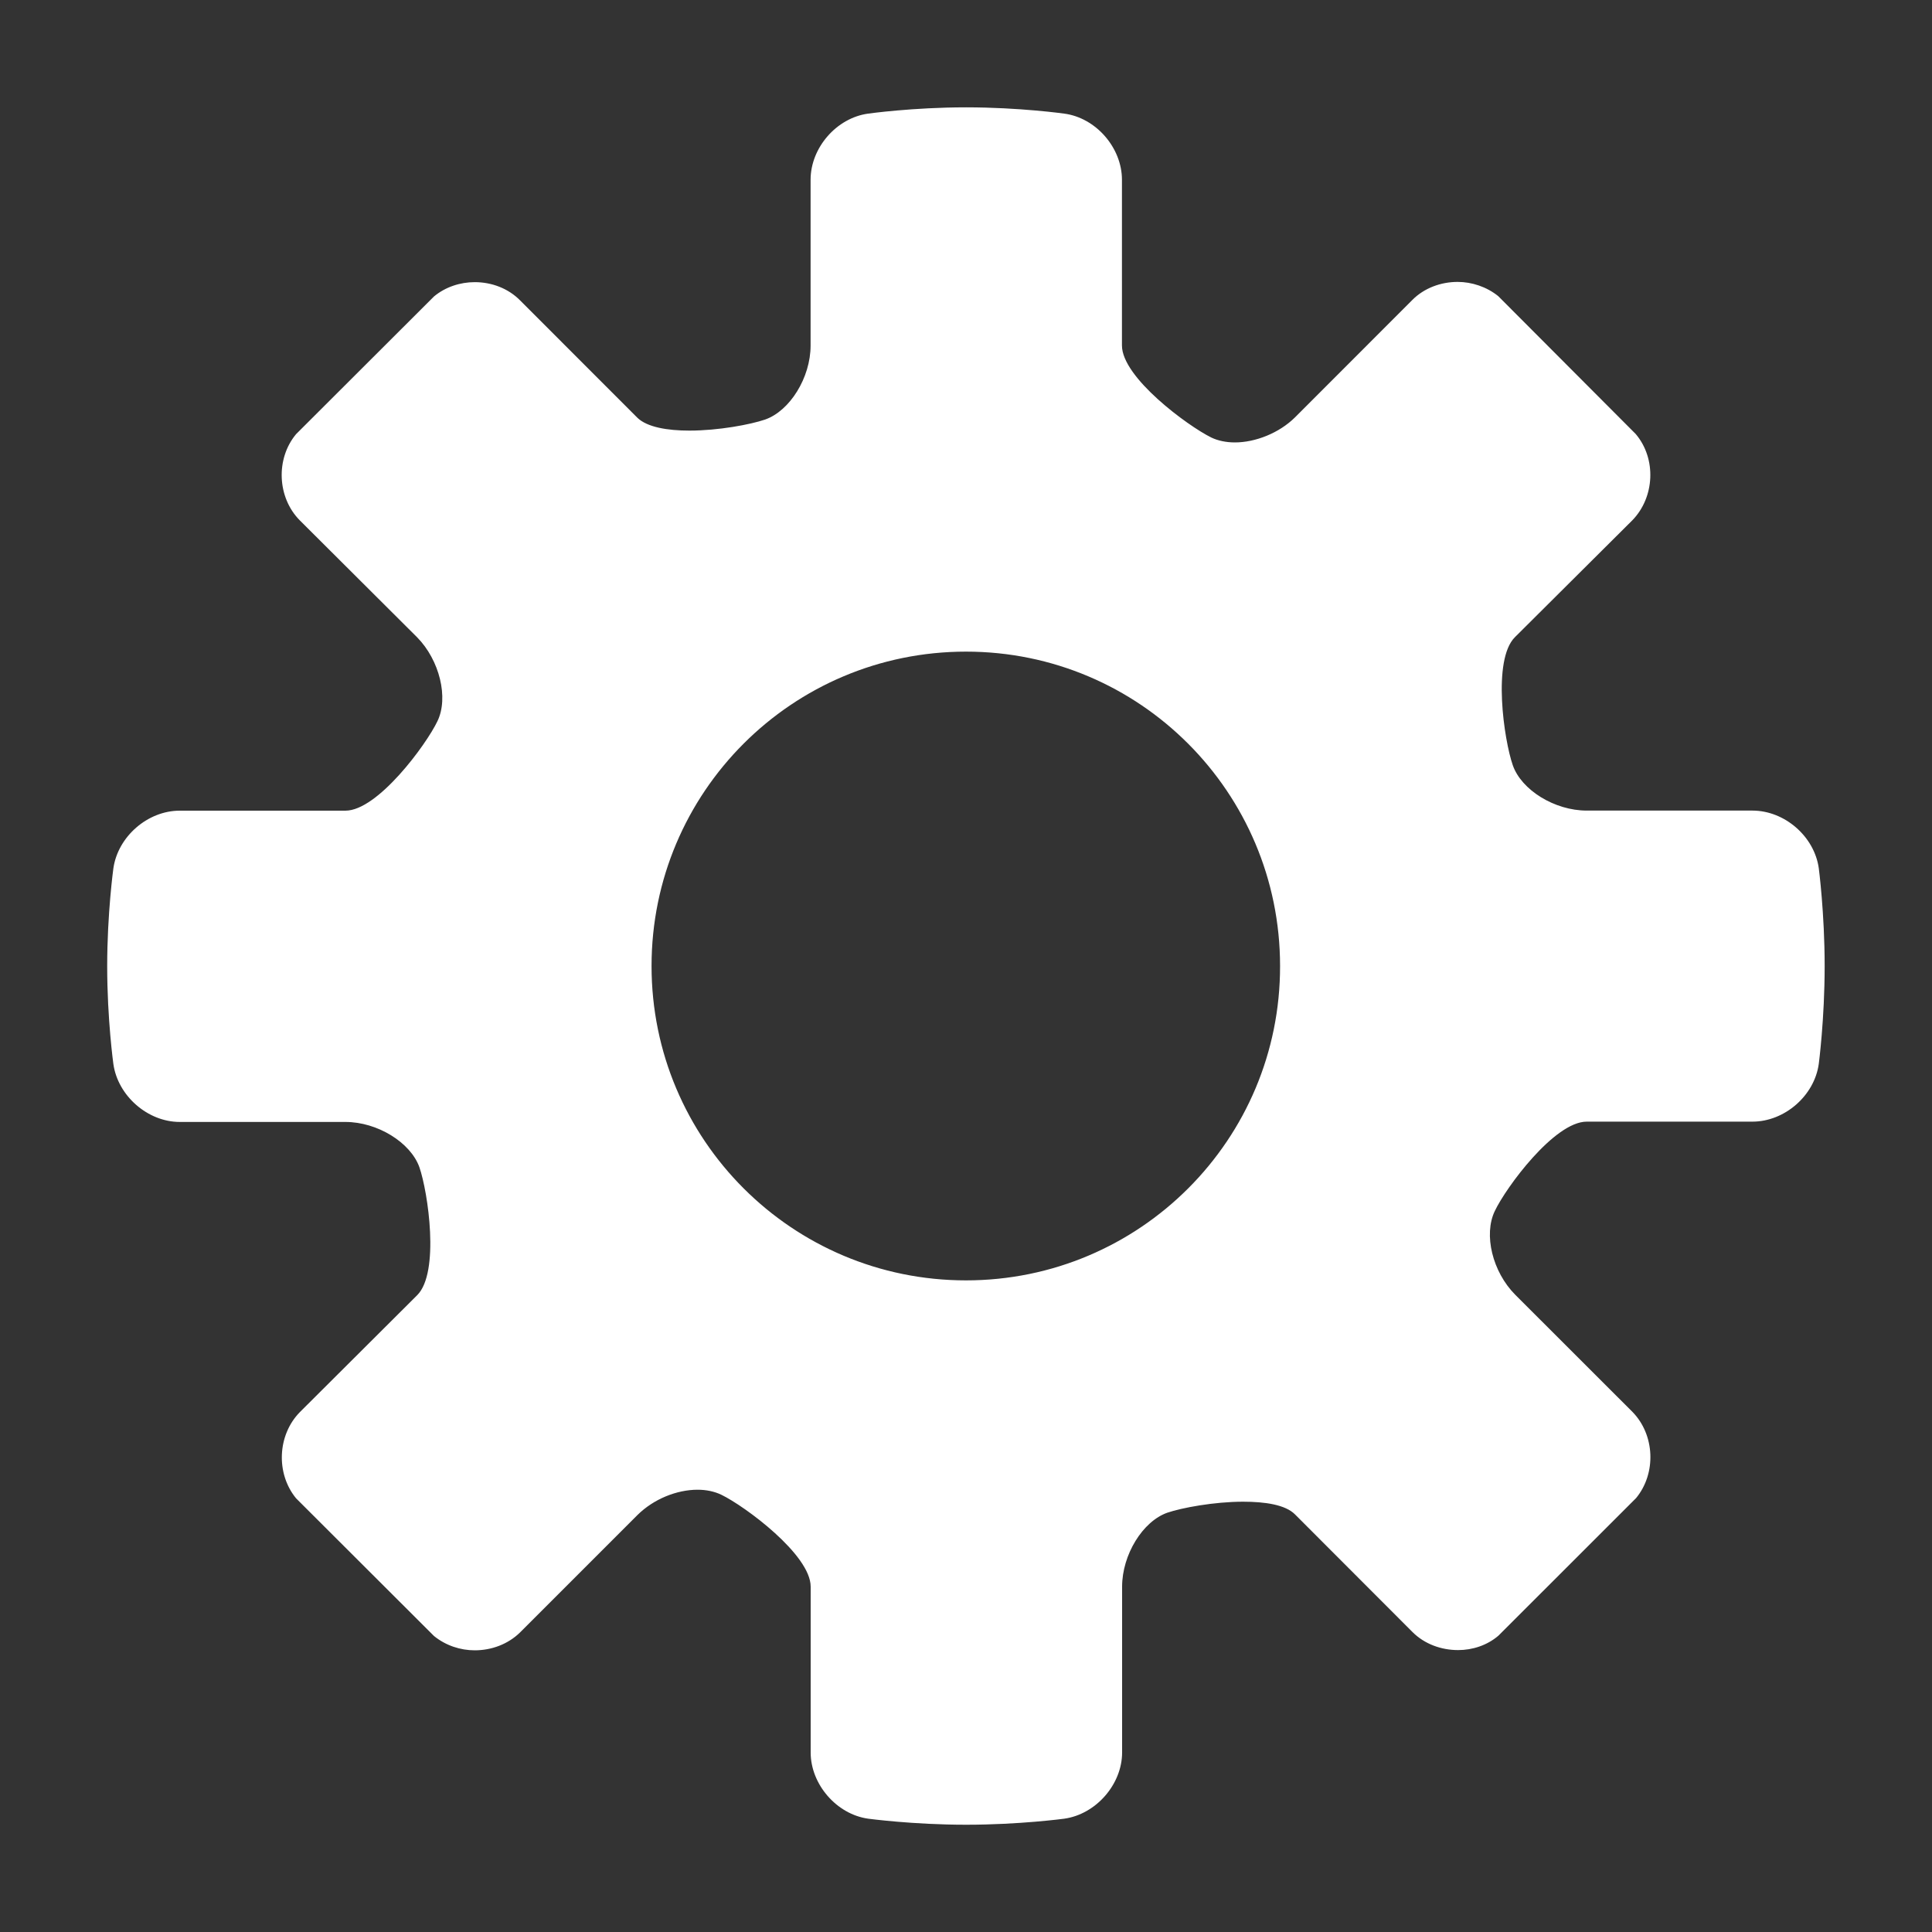 <?xml version="1.0" encoding="utf-8"?>
<!-- Generator: Adobe Illustrator 15.1.0, SVG Export Plug-In . SVG Version: 6.00 Build 0)  -->
<!DOCTYPE svg PUBLIC "-//W3C//DTD SVG 1.1//EN" "http://www.w3.org/Graphics/SVG/1.1/DTD/svg11.dtd">
<svg version="1.1" id="Calque_1" xmlns="http://www.w3.org/2000/svg" xmlns:xlink="http://www.w3.org/1999/xlink" x="0px" y="0px"
	 width="25px" height="25px" viewBox="0 0 25 25" enable-background="new 0 0 25 25" xml:space="preserve">
<rect x="0" y="0" width="25" height="25" fill="#333333" stroke="none"/>
<g>
	<g>
		<g>
			<path fill="#FFFFFF" d="M12.5,16.568c-2.25,0-4.069-1.821-4.069-4.068S10.25,8.432,12.5,8.432c2.247,0,4.064,1.821,4.064,4.068
				C16.568,14.747,14.747,16.568,12.5,16.568 M20.532,14.514h2.144c0.418,0,0.803-0.337,0.859-0.748c0,0,0.076-0.576,0.076-1.265
				c0-0.688-0.076-1.266-0.076-1.266c-0.057-0.411-0.441-0.746-0.859-0.746h-2.144c-0.414,0-0.845-0.265-0.957-0.588
				c-0.113-0.324-0.267-1.362,0.028-1.656l1.52-1.513c0.289-0.297,0.314-0.796,0.043-1.116l-1.779-1.784
				c-0.15-0.121-0.342-0.184-0.525-0.184c-0.217,0-0.434,0.079-0.588,0.235L16.758,5.4c-0.207,0.205-0.515,0.325-0.779,0.325
				c-0.112,0-0.218-0.022-0.304-0.063c-0.305-0.15-1.157-0.777-1.157-1.191V2.326c0-0.414-0.336-0.802-0.748-0.856
				c0,0-0.578-0.081-1.269-0.081c-0.687,0-1.266,0.081-1.266,0.081c-0.41,0.055-0.746,0.442-0.746,0.856v2.146
				c0,0.414-0.268,0.845-0.589,0.957C9.713,5.493,9.299,5.572,8.92,5.572c-0.283,0-0.547-0.044-0.673-0.167L6.73,3.887
				C6.576,3.731,6.362,3.651,6.143,3.651c-0.188,0-0.379,0.062-0.527,0.185L3.831,5.618C3.566,5.936,3.586,6.437,3.879,6.733
				l1.519,1.514c0.29,0.295,0.41,0.783,0.262,1.086C5.515,9.637,4.887,10.49,4.47,10.49H2.326c-0.416,0-0.801,0.336-0.859,0.747
				c0,0-0.08,0.579-0.08,1.267c0,0.688,0.08,1.264,0.08,1.264c0.058,0.412,0.444,0.75,0.859,0.75H4.47
				c0.414,0,0.843,0.266,0.957,0.586c0.112,0.323,0.265,1.362-0.028,1.655L3.88,18.273c-0.29,0.295-0.313,0.793-0.049,1.115
				l1.785,1.782c0.152,0.123,0.34,0.185,0.527,0.185c0.216,0,0.43-0.078,0.587-0.232l1.518-1.518
				c0.211-0.209,0.511-0.328,0.779-0.328c0.112,0,0.217,0.022,0.307,0.065c0.306,0.148,1.156,0.777,1.156,1.189v2.146
				c0,0.412,0.336,0.801,0.746,0.857c0,0,0.579,0.078,1.266,0.078c0.691,0,1.268-0.078,1.268-0.078
				c0.412-0.057,0.75-0.445,0.75-0.857v-2.146c0-0.412,0.266-0.845,0.586-0.957c0.186-0.063,0.604-0.142,0.98-0.142
				c0.284,0,0.549,0.039,0.673,0.166l1.517,1.519c0.156,0.157,0.373,0.235,0.592,0.235c0.186,0,0.375-0.061,0.521-0.186l1.782-1.781
				c0.265-0.322,0.242-0.82-0.047-1.115l-1.515-1.514c-0.297-0.297-0.414-0.781-0.266-1.086
				C19.488,15.364,20.115,14.514,20.532,14.514"/>
		</g>
	</g>
</g>
</svg>
